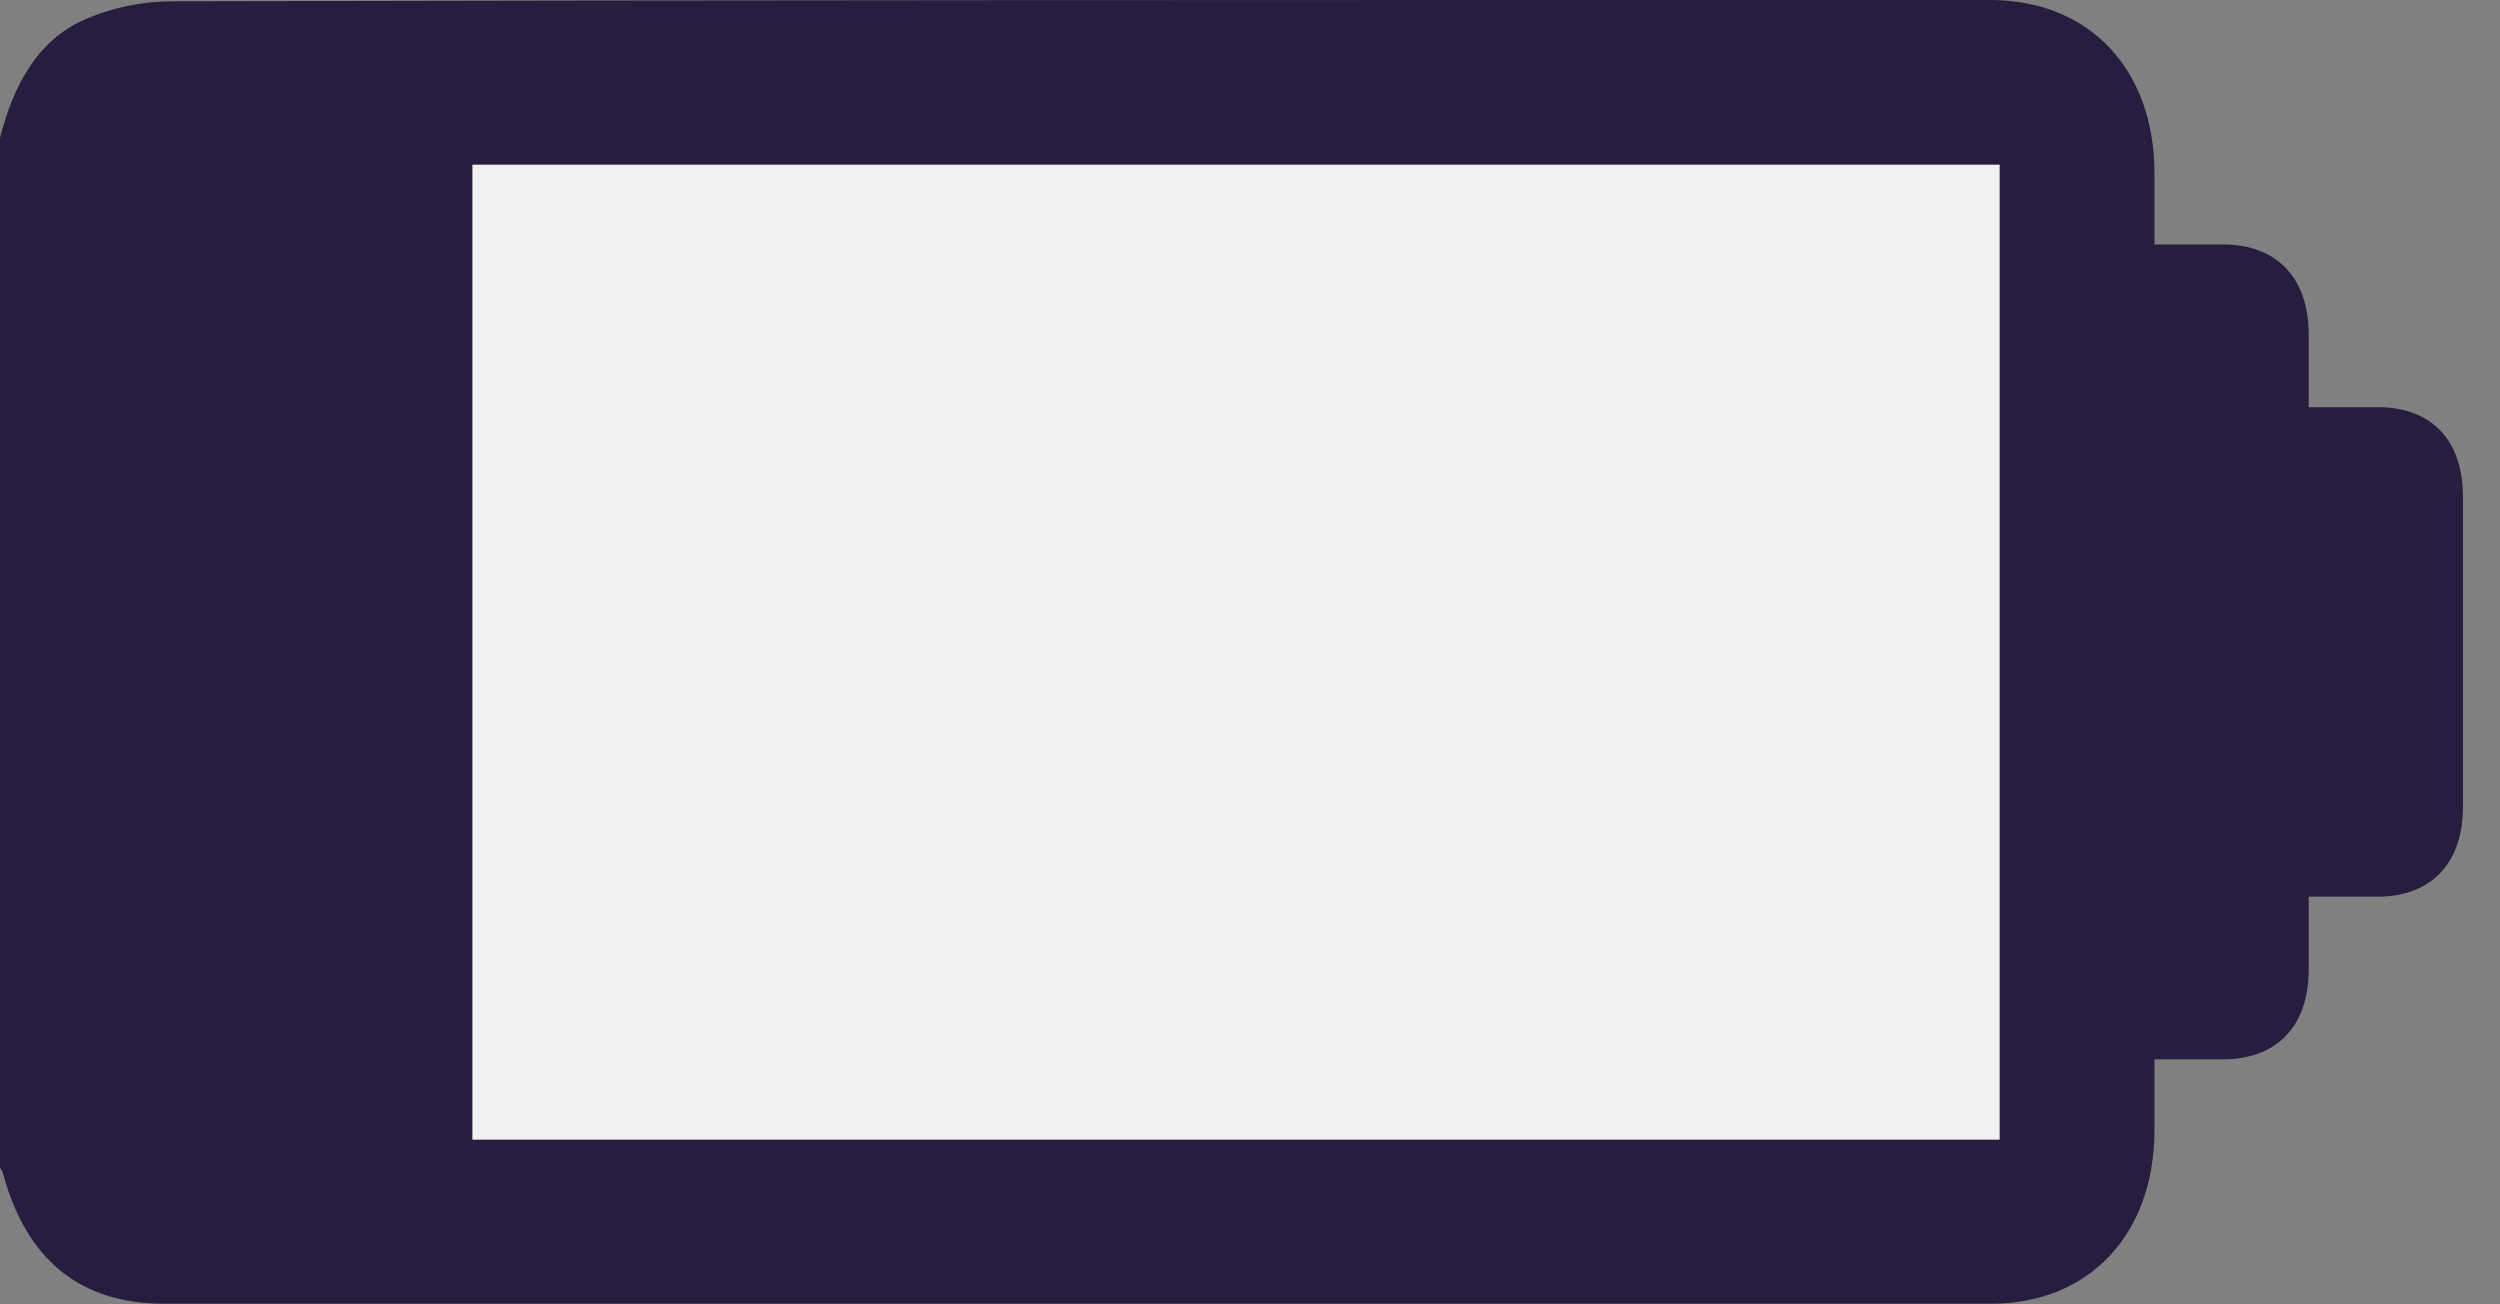 <svg width="23" height="12" viewBox="0 0 23 12" fill="none" xmlns="http://www.w3.org/2000/svg">
<rect x="0" y="0" width="23" height="12" fill="#808080" stroke="none"/>
<g clip-path="url(#clip0_5529_7128)">
<path d="M-7.23726e-05 1.268C0.122 0.793 0.338 0.37 0.787 0.176C1.031 0.07 1.314 0.012 1.58 0.012C6.629 0 11.679 0 16.728 0C17.26 0 17.793 0 18.319 0C19.223 0.006 19.816 0.634 19.821 1.585C19.821 1.796 19.821 2.008 19.821 2.249C20.043 2.249 20.253 2.249 20.464 2.249C20.946 2.254 21.235 2.554 21.24 3.065C21.24 3.282 21.24 3.499 21.24 3.746C21.462 3.746 21.678 3.746 21.889 3.746C22.371 3.751 22.659 4.051 22.659 4.568C22.665 5.519 22.665 6.476 22.659 7.427C22.659 7.937 22.371 8.243 21.889 8.249C21.684 8.249 21.479 8.249 21.24 8.249C21.24 8.483 21.24 8.706 21.24 8.93C21.235 9.44 20.952 9.74 20.464 9.746C20.259 9.746 20.054 9.746 19.821 9.746C19.821 9.98 19.821 10.192 19.821 10.409C19.816 11.36 19.217 11.994 18.319 11.994C12.715 11.994 7.111 11.994 1.508 11.994C0.743 11.994 0.249 11.595 0.033 10.814C0.028 10.785 0.011 10.755 -0.006 10.732C-7.23726e-05 7.579 -7.23726e-05 4.421 -7.23726e-05 1.268Z" fill="#261D3F"/>
<path d="M4.346 10.485C9.046 10.485 13.724 10.485 18.397 10.485C18.397 7.485 18.397 4.497 18.397 1.515C13.702 1.515 9.035 1.515 4.346 1.515C4.346 4.509 4.346 7.485 4.346 10.485Z" fill="#F0F0F0"/>
</g>
<defs>
<clipPath id="clip0_5529_7128">
<rect width="22.659" height="12" fill="white"/>
</clipPath>
</defs>
</svg>
